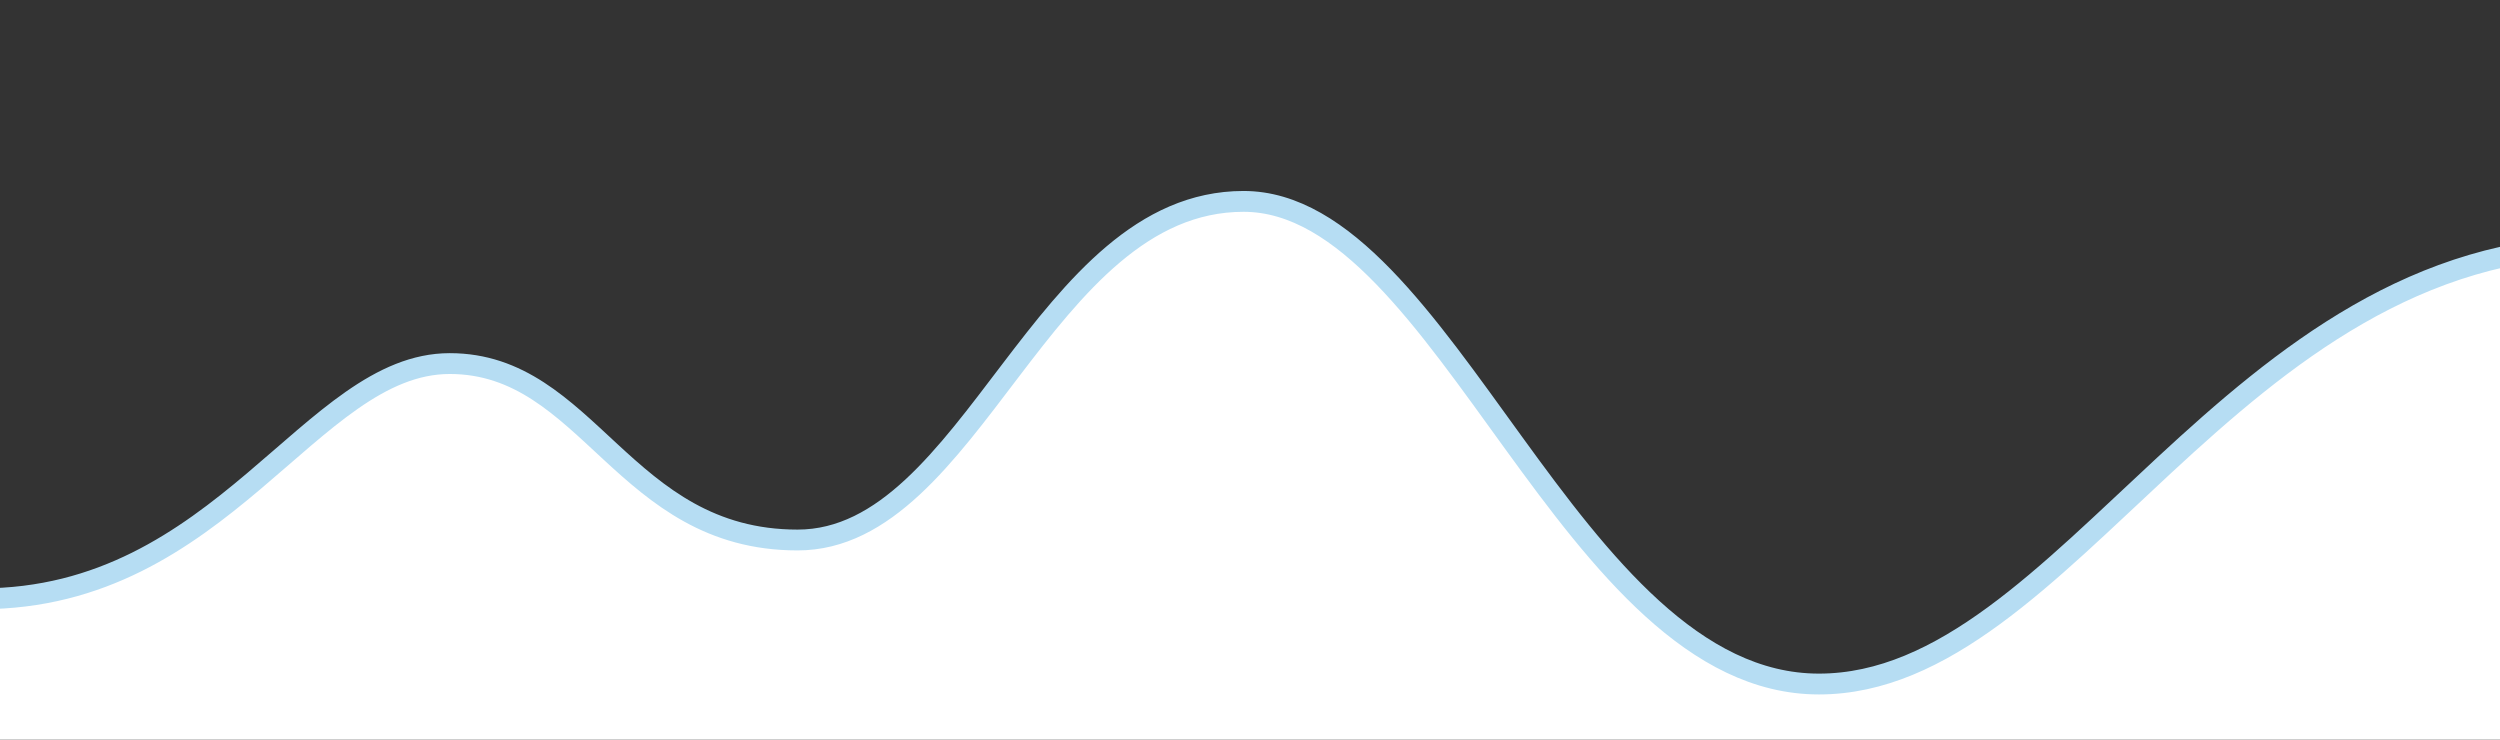 <?xml version="1.0" encoding="UTF-8"?>
<svg width="1440px" height="426px" viewBox="0 0 1440 426" version="1.1" xmlns="http://www.w3.org/2000/svg" xmlns:xlink="http://www.w3.org/1999/xlink">
    <rect x="0" y="0" width="1440" height="426" fill="#333333" stroke="none"/>
    <g id="aac4" stroke="none" stroke-width="1" fill="none" fill-rule="evenodd">
        <g id="Artboard">
            <g id="about-section" transform="translate(-12, 116)">
                <g id="wave-">
                    <path d="M0,233.126 L55.116,223.945 L116.197,197.136 L196.01,129.908 L252.335,94.052 L310.835,100.854 L385.628,165.49 L429.466,188.733 L482.309,197.136 L531.065,173.672 C531.065,173.672 547.142,155.53 568.313,129.908 C583.264,111.816 600.104,88.354 618.474,72.117 C638.435,54.473 653.413,30.717 670.867,19.491 C700.5,0.431 727.537,0.01 727.537,0.01 C727.537,0.01 747.299,-0.794 769.002,12.223 C787.787,23.49 806.814,46.537 830.484,72.117 C894.655,141.462 965.255,253.532 1018.03,269.255 C1029.158,272.57 1044.575,280.013 1060.299,280.118 C1073.815,280.208 1087.264,273.572 1101.807,269.255 C1131.396,260.472 1160.507,240.123 1190.609,216.139 C1237.7,178.62 1281.86,130.956 1321.608,100.854 C1336.028,89.934 1348.657,74.111 1362.343,72.117 C1376.592,70.04 1391.037,55.418 1408.306,47.589 C1453.851,26.943 1505.418,6.662 1522.717,36.899 C1547.048,79.431 1510.03,233.126 1510.03,233.126 L1510.03,1082 L0,1082 L0,233.126 Z" id="Rectangle-3" fill="#FFF"></path>
                    <path d="M1,228.893 C140.279,228.893 190.853,93.418 271.042,93.418 C351.23,93.418 370.912,195.045 471.415,195.045 C571.917,195.045 612.132,-2.32650334e-06 728.293,0 C844.453,2.32650334e-06 916.287,278 1059.689,278 C1203.09,278 1296.653,25.71 1511,25.71" id="LIKES_GRAPH" stroke="#B6DDF3" stroke-width="12" stroke-linecap="round" stroke-linejoin="round"></path>
                </g>
            </g>
        </g>
    </g>
</svg>
